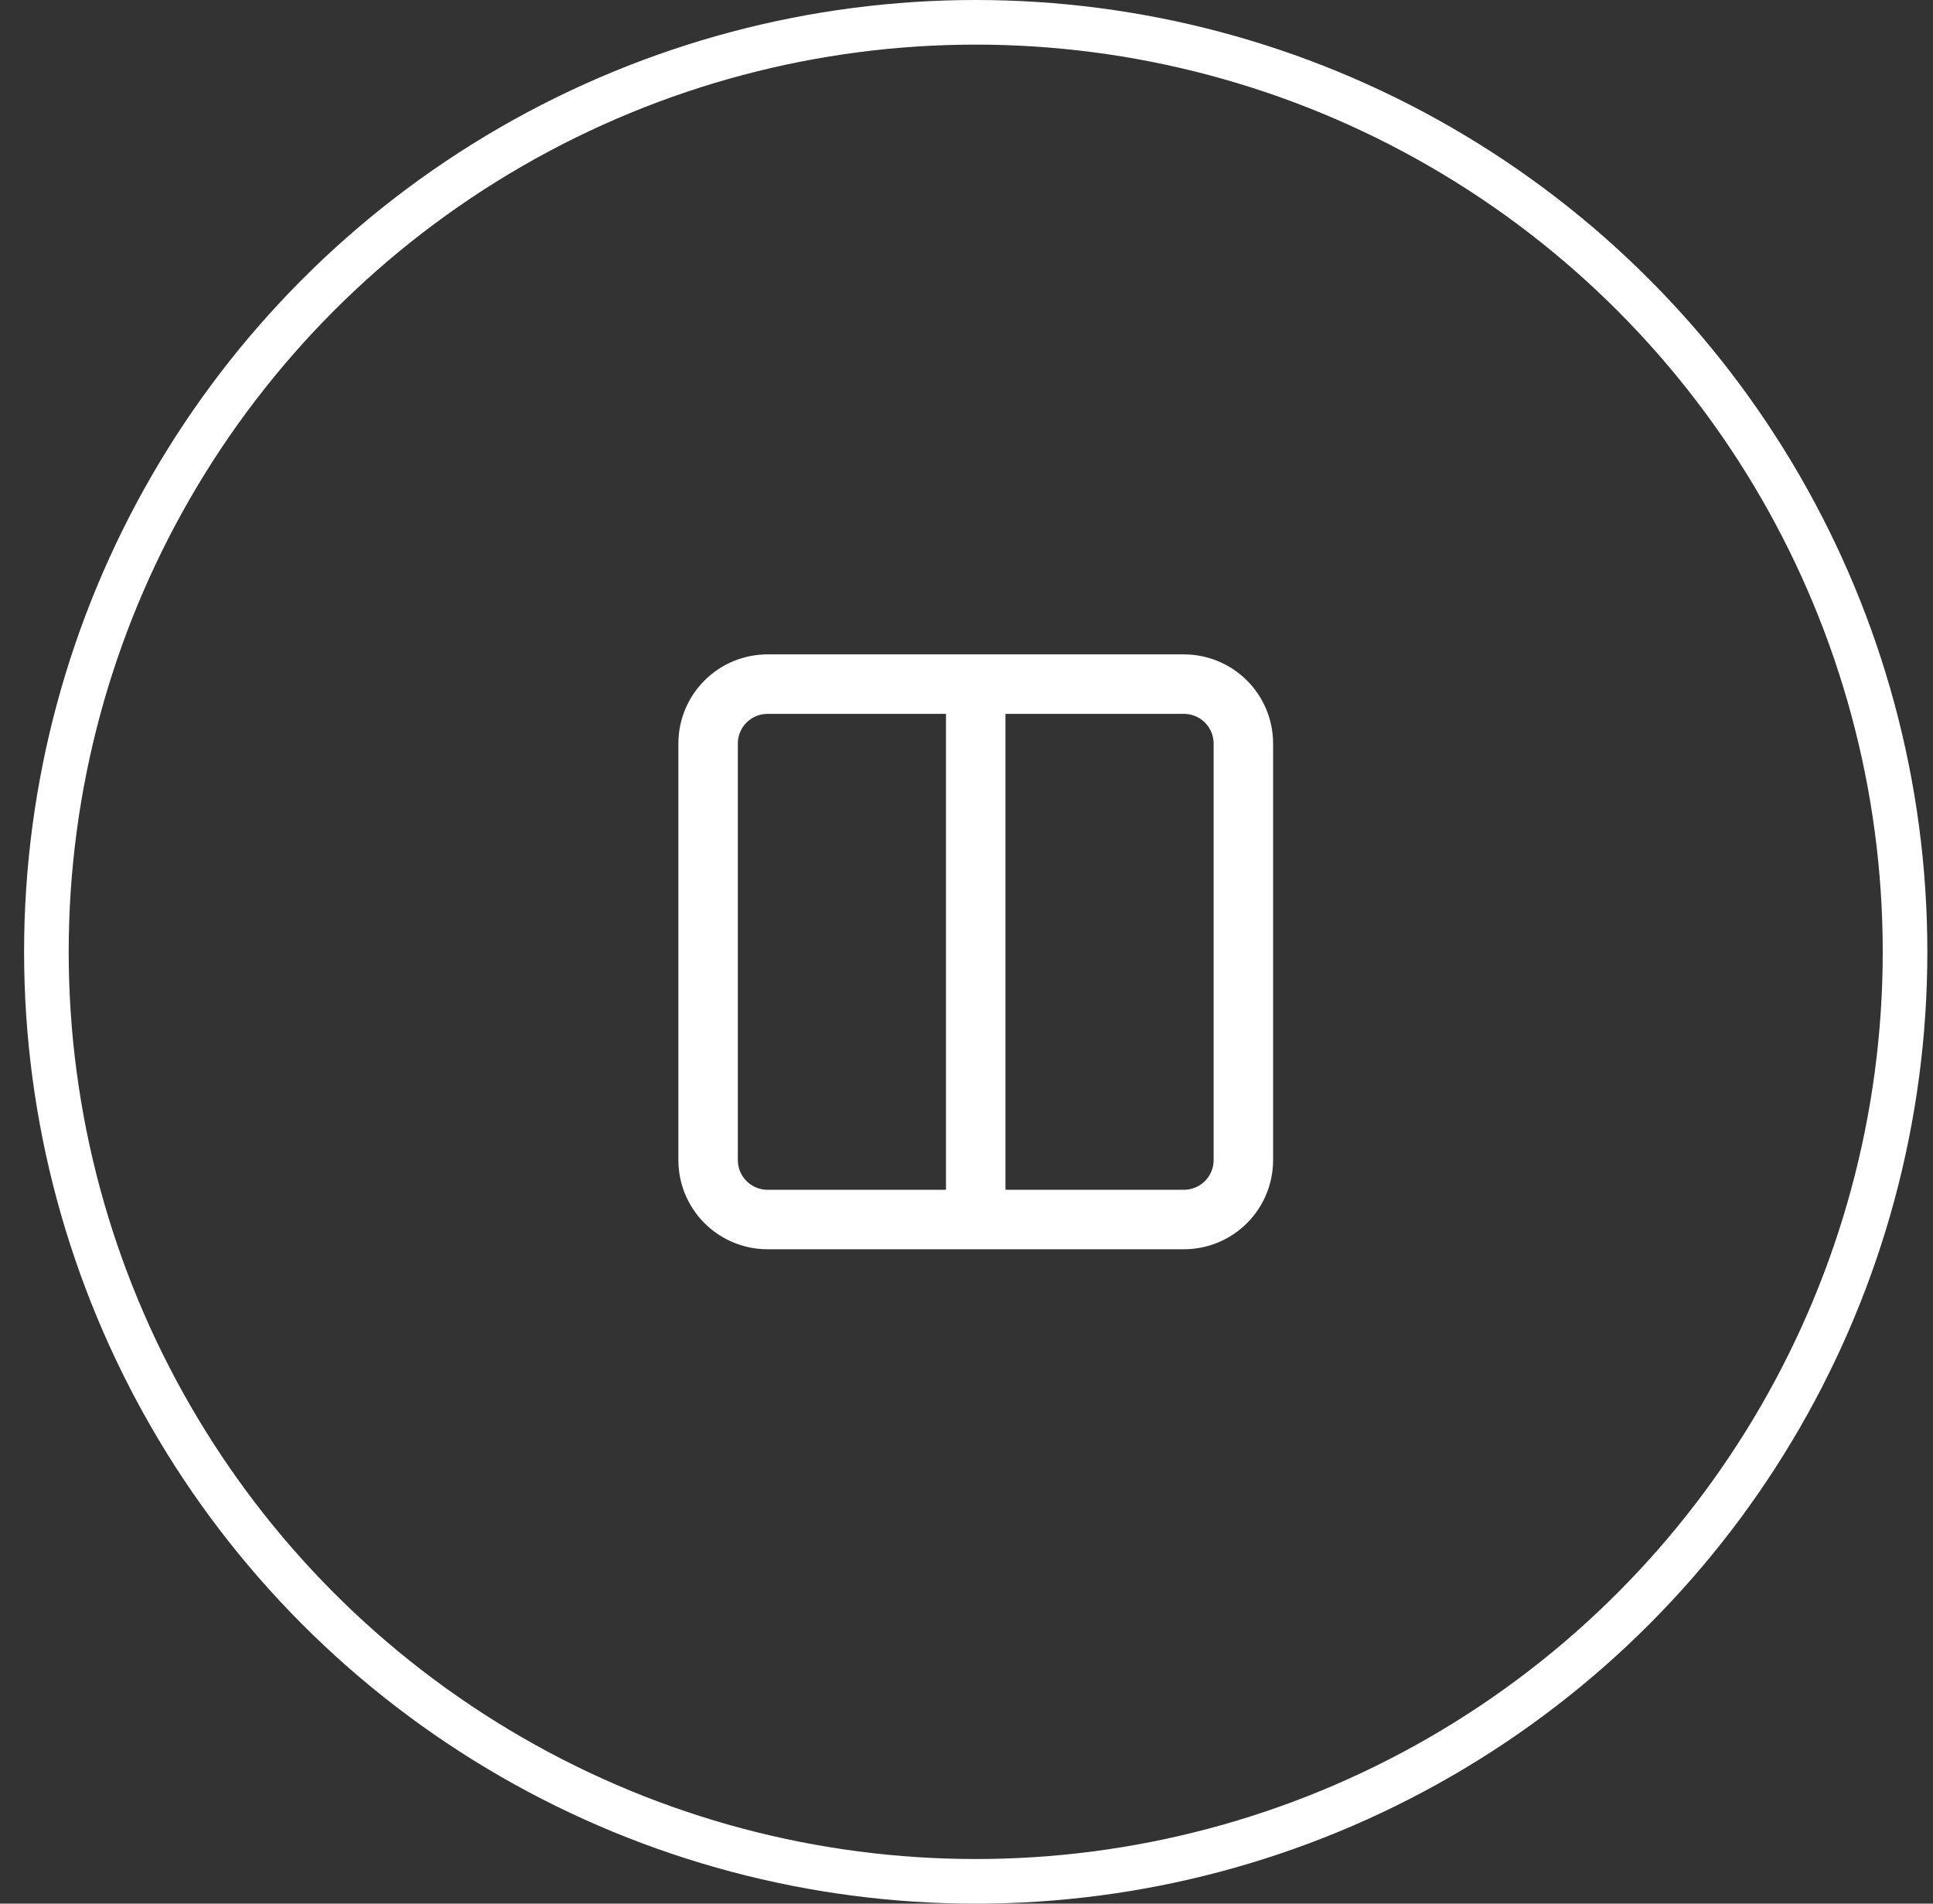 <svg fill="none" height="64" viewBox="0 0 65 64" width="65" xmlns="http://www.w3.org/2000/svg">
    <rect x="0" y="0" width="65" height="64" fill="#333333" stroke="none"/>
    <circle cx="32.81" cy="32" r="31.25" stroke="white" stroke-width="1.5" />
    <path
        d="M32.81 23V41M32.81 23H39.81C40.341 23 40.85 23.211 41.225 23.586C41.6 23.961 41.81 24.47 41.81 25V39C41.81 39.53 41.6 40.039 41.225 40.414C40.85 40.789 40.341 41 39.81 41H32.81V23ZM32.81 23H25.811C25.28 23 24.771 23.211 24.396 23.586C24.021 23.961 23.811 24.47 23.811 25V39C23.811 39.53 24.021 40.039 24.396 40.414C24.771 40.789 25.28 41 25.811 41H32.81V23Z"
        stroke="white" stroke-linecap="round" stroke-linejoin="round" stroke-width="2" />
</svg>
